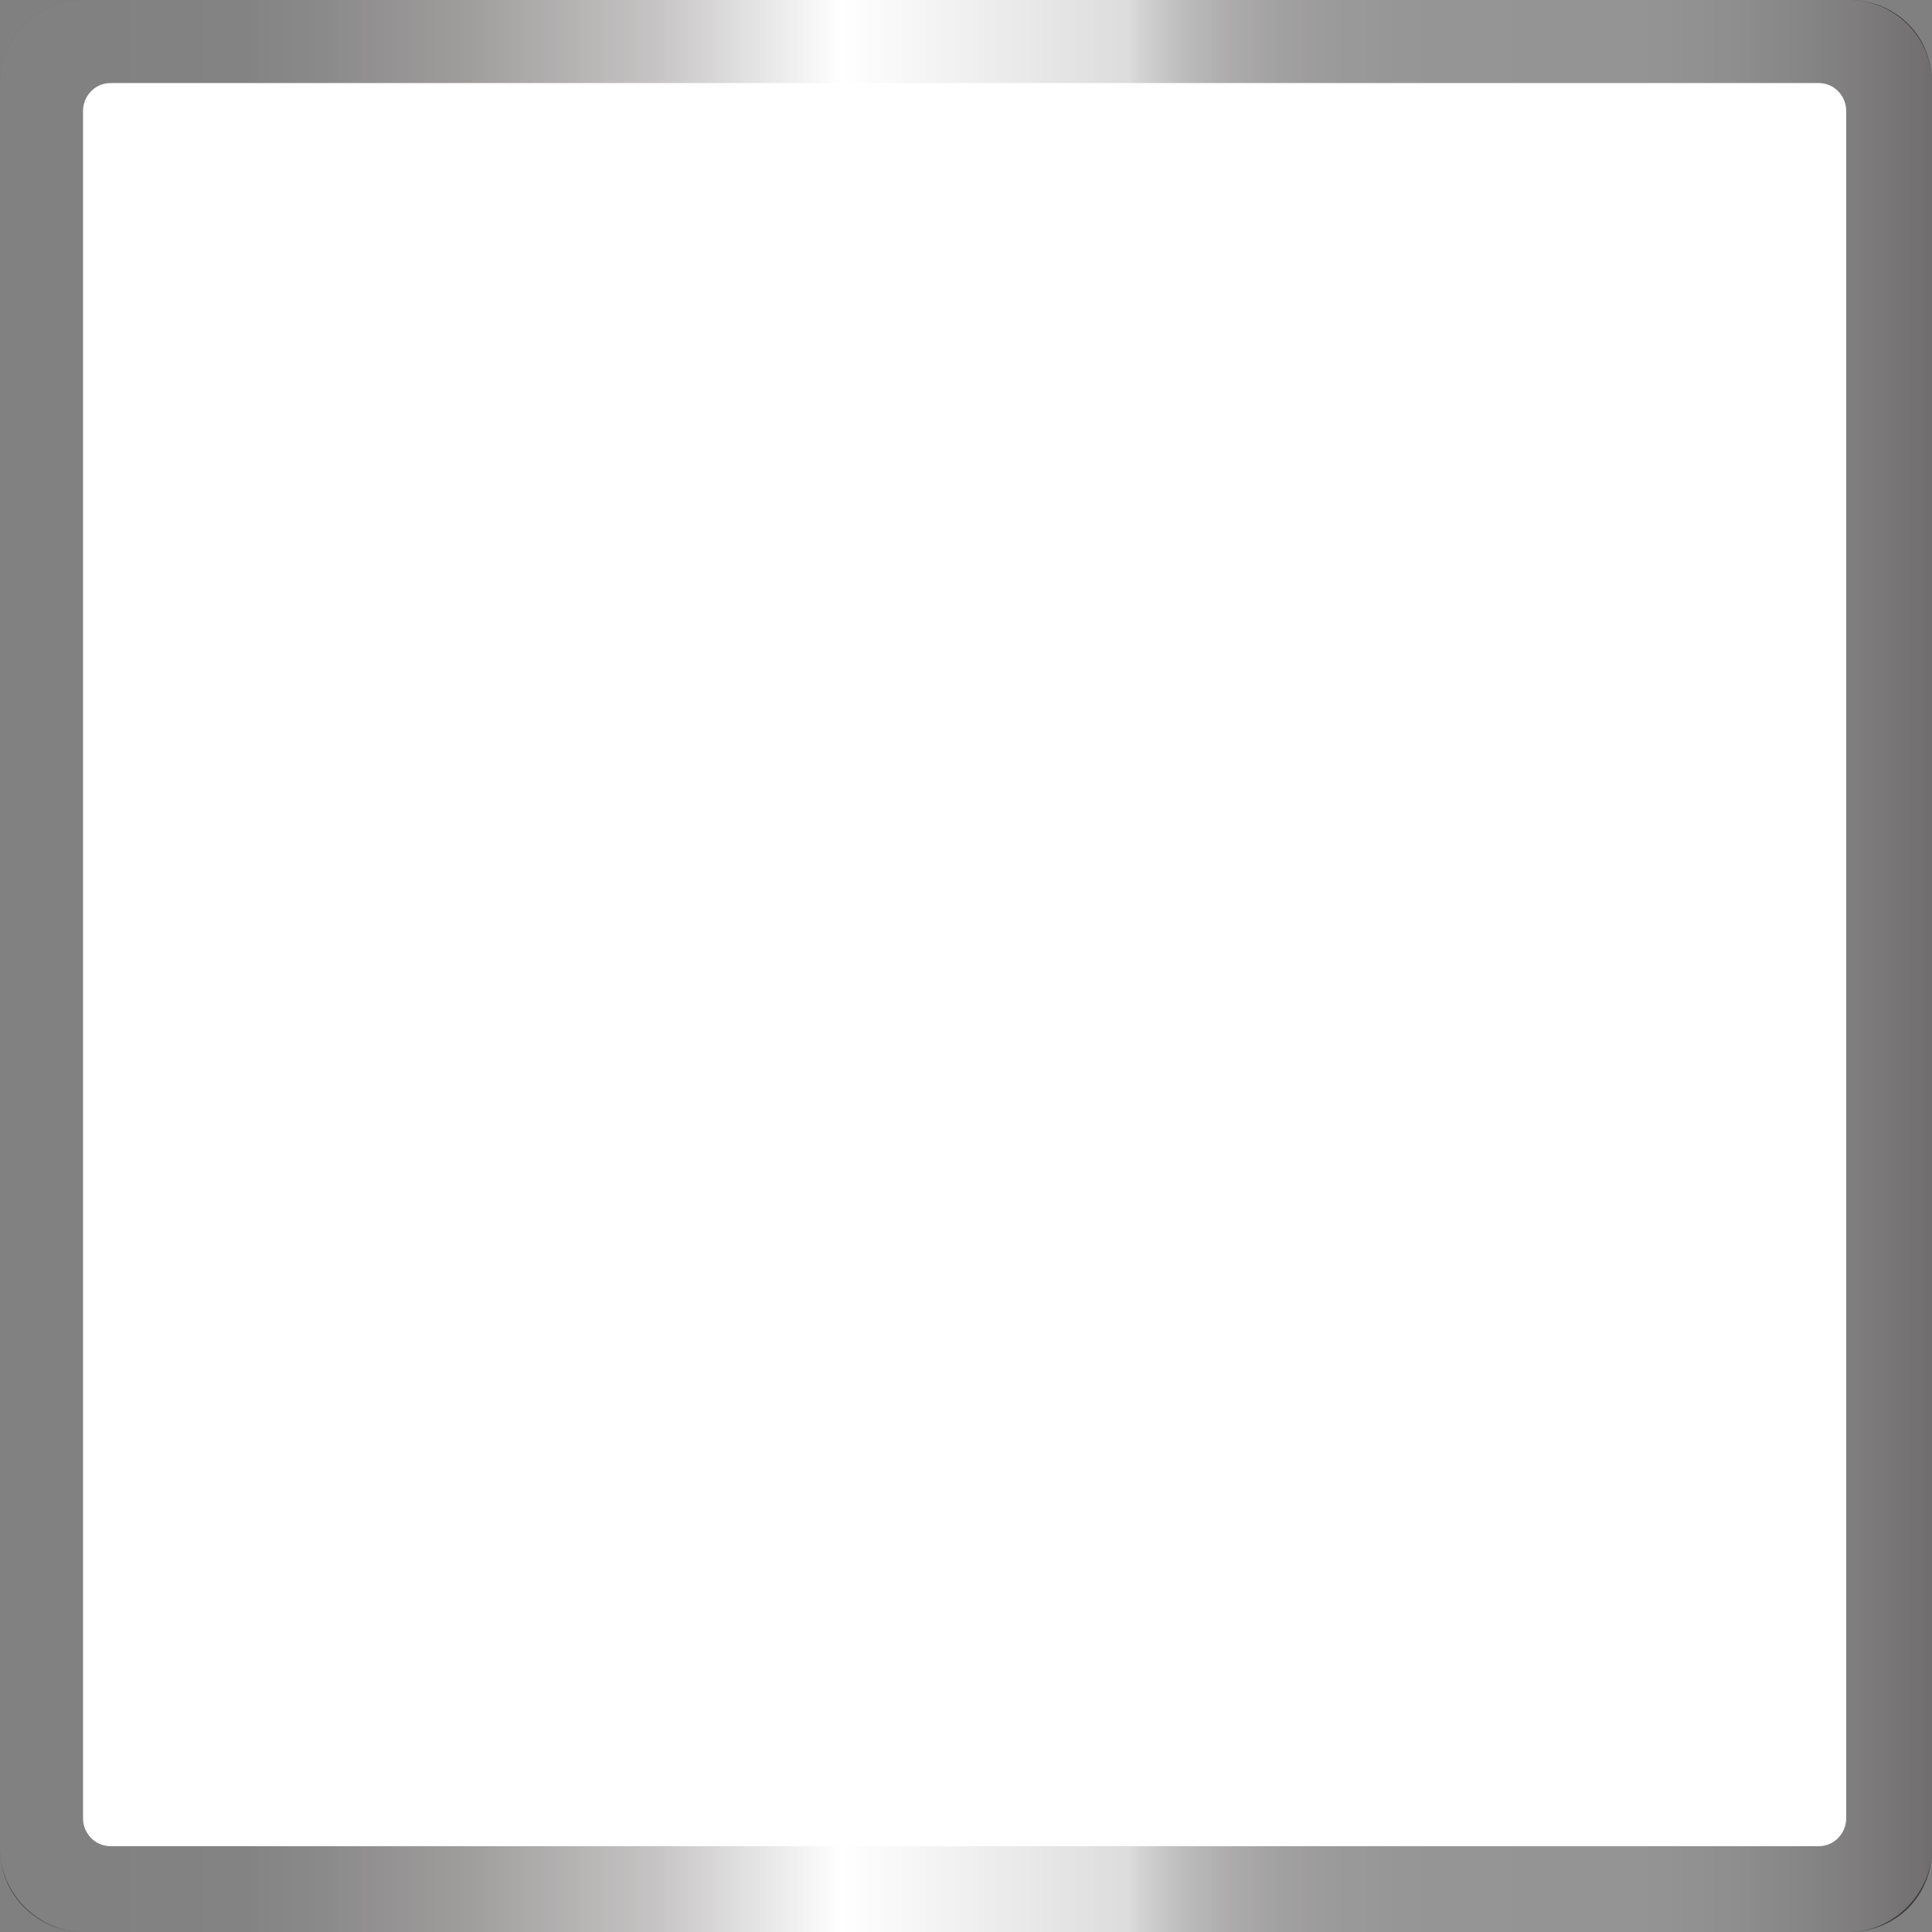 <?xml version="1.0" encoding="utf-8"?>
<!-- Generator: Adobe Illustrator 18.1.1, SVG Export Plug-In . SVG Version: 6.00 Build 0)  -->
<svg version="1.1" id="Layer_1" xmlns="http://www.w3.org/2000/svg" xmlns:xlink="http://www.w3.org/1999/xlink" x="0px" y="0px"
	 viewBox="0 0 69.8 69.8" enable-background="new 0 0 69.8 69.8" xml:space="preserve">
<rect x="0" y="0" width="69.8" height="69.8" fill="#808080" stroke="none"/>
<g>
	<defs>
		<path id="SVGID_1_" d="M3,0C1.4,0,0,1.3,0,3v63.8c0,1.7,1.4,3,3,3h63.8c1.7,0,3-1.3,3-3V3c0-1.7-1.3-3-3-3H3z"/>
	</defs>
	<clipPath id="SVGID_2_">
		<use xlink:href="#SVGID_1_"  overflow="visible"/>
	</clipPath>
	
		<linearGradient id="SVGID_3_" gradientUnits="userSpaceOnUse" x1="-299.336" y1="894.064" x2="-298.336" y2="894.064" gradientTransform="matrix(72.219 0 0 -72.219 21616.367 64602.863)">
		<stop  offset="0" style="stop-color:#4A4A4C"/>
		<stop  offset="0.141" style="stop-color:#4E4E4E"/>
		<stop  offset="0.179" style="stop-color:#585757"/>
		<stop  offset="0.251" style="stop-color:#757271"/>
		<stop  offset="0.346" style="stop-color:#ACA9A9"/>
		<stop  offset="0.439" style="stop-color:#FFFFFF"/>
		<stop  offset="0.488" style="stop-color:#EFEEEE"/>
		<stop  offset="0.577" style="stop-color:#CFCFCF"/>
		<stop  offset="0.581" style="stop-color:#CECECD"/>
		<stop  offset="0.587" style="stop-color:#C1C0C0"/>
		<stop  offset="0.608" style="stop-color:#A1A0A0"/>
		<stop  offset="0.631" style="stop-color:#8A8889"/>
		<stop  offset="0.657" style="stop-color:#7A7878"/>
		<stop  offset="0.688" style="stop-color:#6F6E6E"/>
		<stop  offset="0.729" style="stop-color:#696869"/>
		<stop  offset="0.813" style="stop-color:#676767"/>
		<stop  offset="0.846" style="stop-color:#656565"/>
		<stop  offset="0.878" style="stop-color:#5F5F5F"/>
		<stop  offset="0.909" style="stop-color:#555454"/>
		<stop  offset="0.94" style="stop-color:#484646"/>
		<stop  offset="0.971" style="stop-color:#373435"/>
		<stop  offset="1" style="stop-color:#231F20"/>
	</linearGradient>
	<rect x="0" y="0" clip-path="url(#SVGID_2_)" fill="url(#SVGID_3_)" width="69.8" height="69.8"/>
</g>
<g opacity="0.3">
	<g>
		<defs>
			<rect id="SVGID_4_" x="0" y="0" width="69.8" height="69.8"/>
		</defs>
		<clipPath id="SVGID_5_">
			<use xlink:href="#SVGID_4_"  overflow="visible"/>
		</clipPath>
		<path clip-path="url(#SVGID_5_)" fill="#FFFFFF" d="M69.8,66.8c0,1.6-1.4,3-3,3H3c-1.6,0-3-1.4-3-3V3c0-1.7,1.4-3,3-3h63.8
			c1.6,0,3,1.3,3,3V66.8z"/>
	</g>
</g>
<path fill="#FFFFFF" d="M66.7,65.7c0,0.5-0.4,1-1,1H4c-0.6,0-1-0.5-1-1V4c0-0.5,0.4-1,1-1h61.7c0.6,0,1,0.5,1,1V65.7z"/>
</svg>
